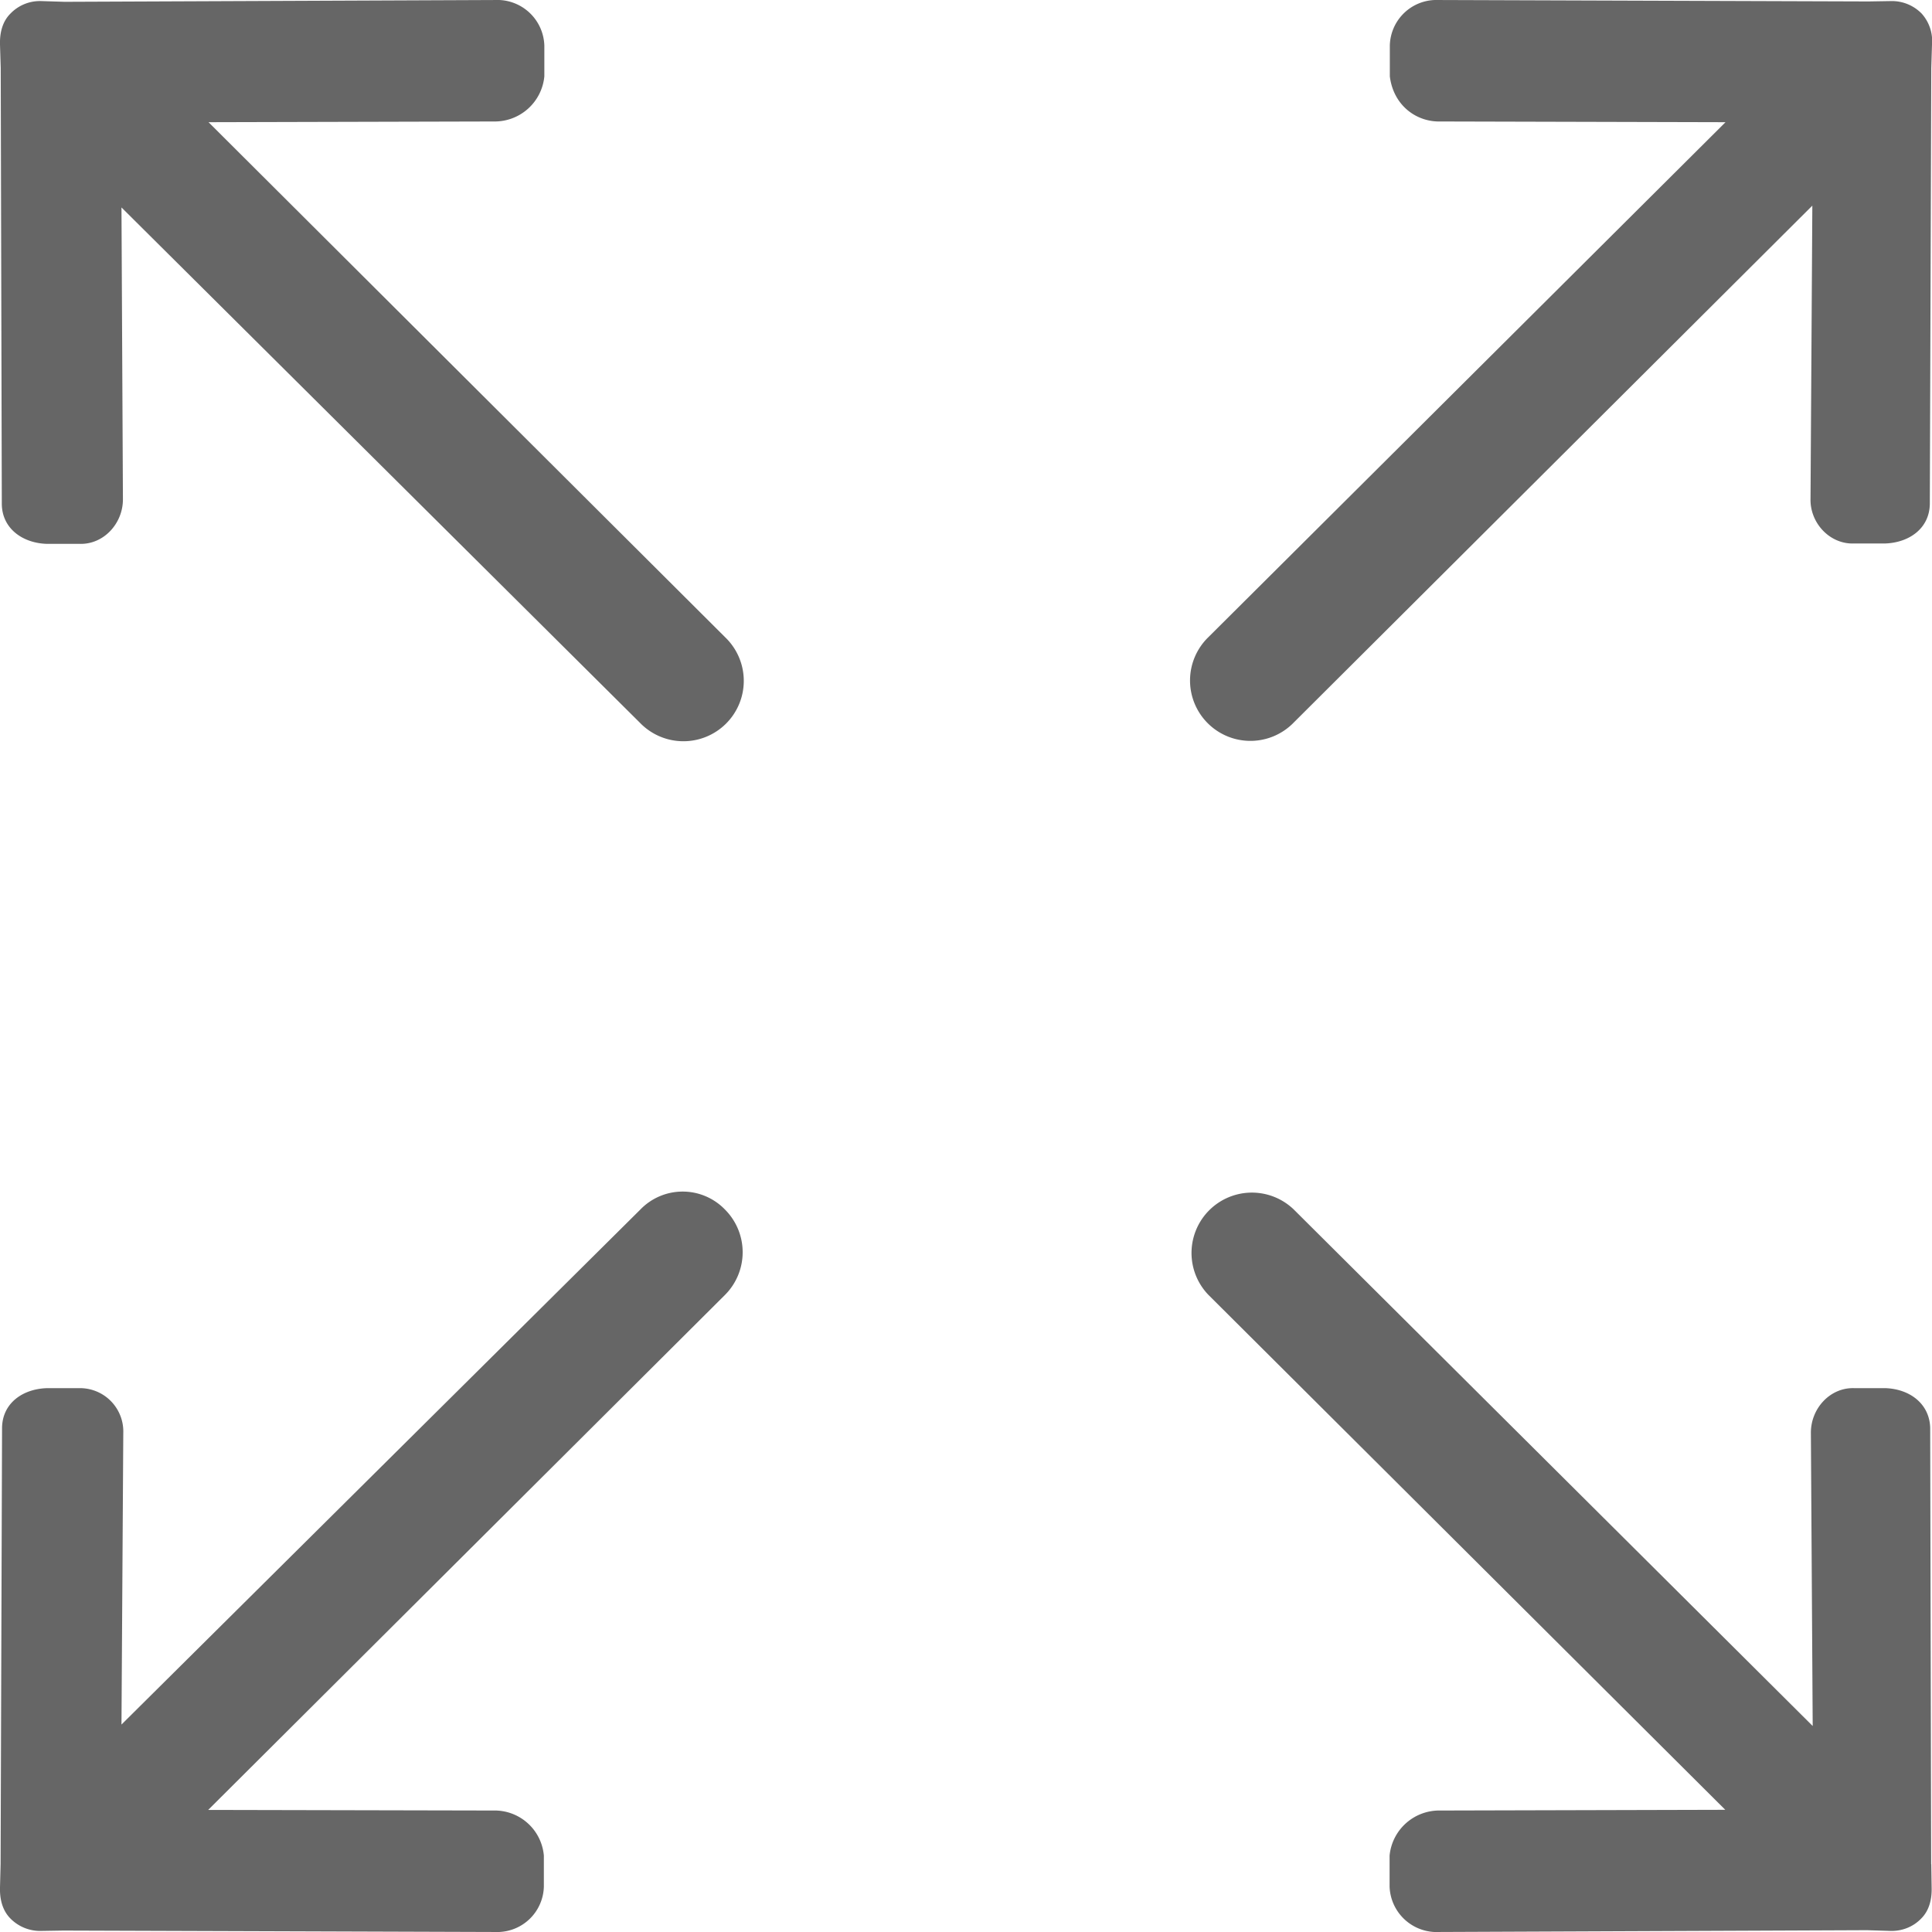 <svg xmlns="http://www.w3.org/2000/svg" width="16" height="16" viewBox="0 0 16 16" fill="none"><path d="m10.715 5.983 4.294-4.28-.015 2.426c-.006.2.157.378.358.372h.257c.201-.006.37-.124.373-.328l.012-3.611L16 .37a.34.34 0 0 0-.086-.258.345.345 0 0 0-.257-.103l-.184.003L11.883 0a.386.386 0 0 0-.373.376v.257c.03.24.22.379.42.373l2.36.006-4.282 4.264a.5.5 0 1 0 .707.707zm-5.412 4.034-4.297 4.265.015-2.414a.359.359 0 0 0-.358-.372H.39c-.202.006-.37.124-.373.328l-.012 3.614L0 15.63c-.003.1.021.192.086.258a.345.345 0 0 0 .257.103l.184-.003L4.132 16a.386.386 0 0 0 .372-.376v-.257a.409.409 0 0 0-.42-.373l-2.36-.005 4.28-4.265a.5.5 0 0 0 0-.707.487.487 0 0 0-.701 0zm10.69 5.421-.008-3.614c-.006-.201-.172-.322-.373-.328h-.257c-.201-.006-.36.171-.358.372l.015 2.426-4.297-4.277a.5.5 0 0 0-.707.707l4.28 4.264-2.36.006a.413.413 0 0 0-.42.373v.257a.39.39 0 0 0 .372.376l3.581-.015.193.006c.1.003.192-.035.257-.103.065-.065.089-.157.086-.258l-.003-.192zM1.728 1.012l2.36-.006a.413.413 0 0 0 .42-.373V.376A.39.39 0 0 0 4.135 0l-3.6.015L.344.009a.339.339 0 0 0-.257.103C.021.177-.003.27 0 .37l.006.192.009 3.614c.003.201.172.322.373.328H.66c.2.006.36-.171.358-.372l-.012-2.414L5.3 5.986a.5.5 0 1 0 .707-.707l-4.28-4.267z" fill="#666"/></svg>